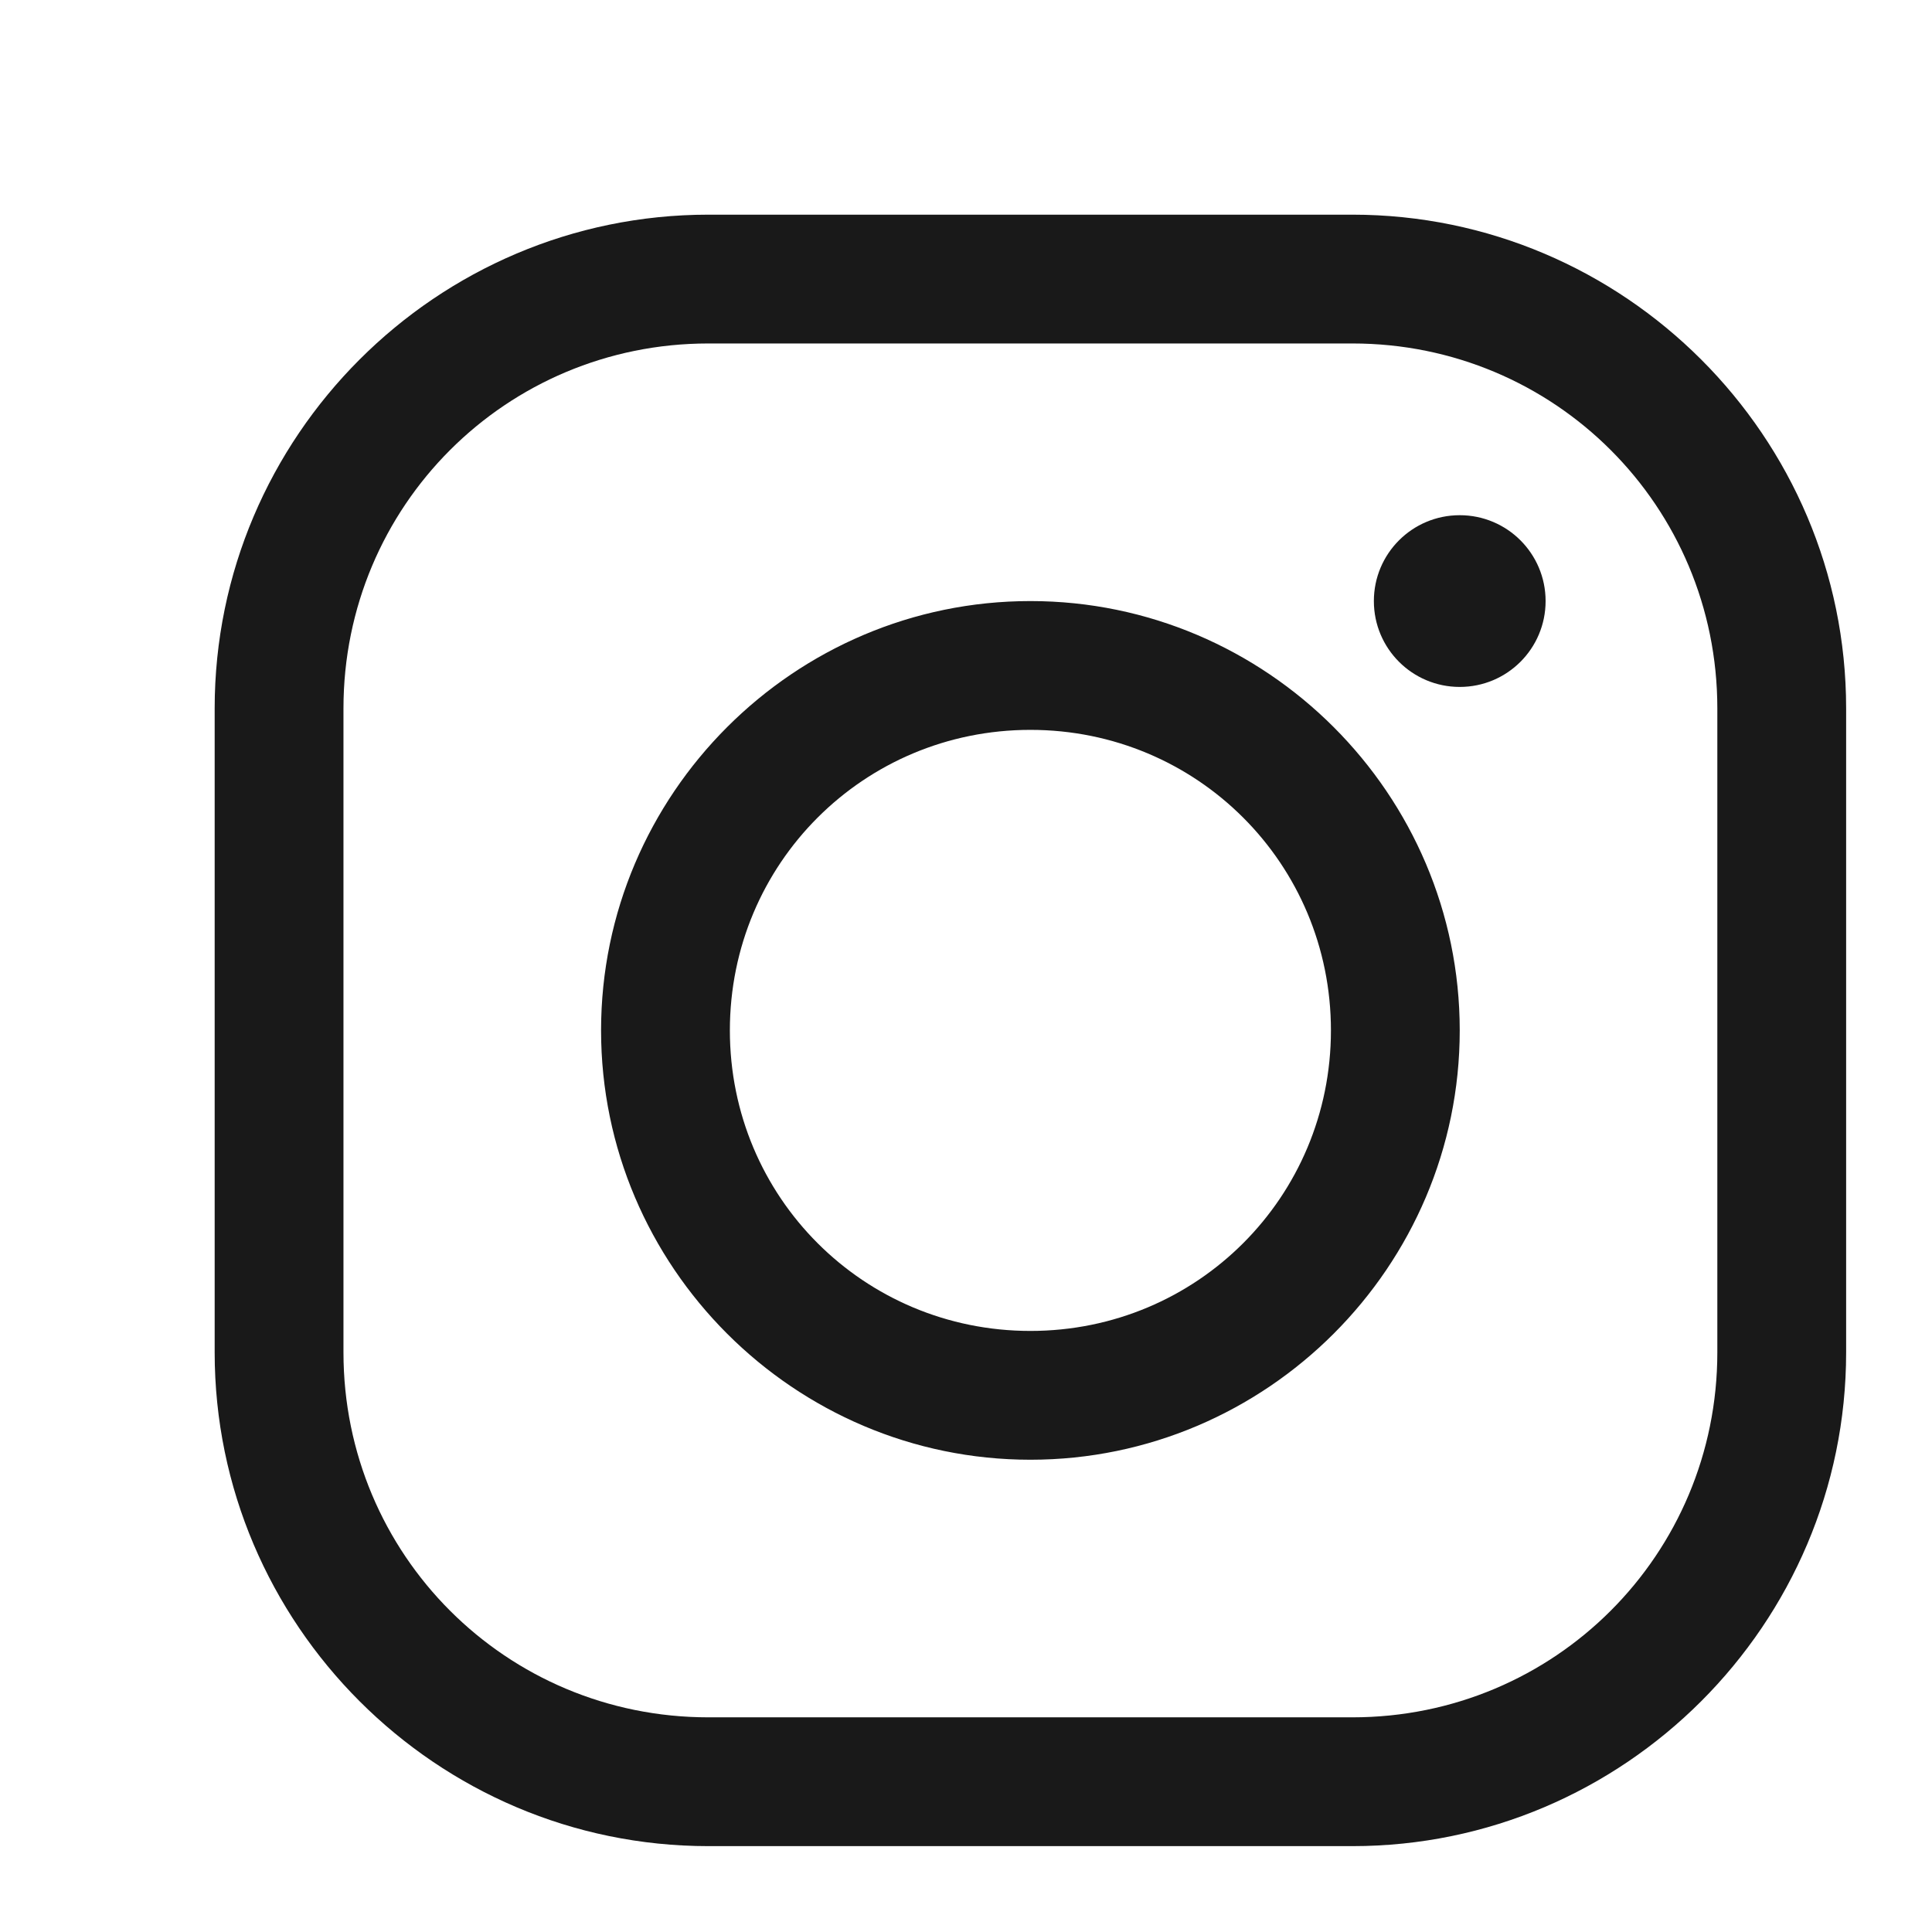 <?xml version="1.0" encoding="UTF-8"?>
<svg xmlns="http://www.w3.org/2000/svg" xmlns:xlink="http://www.w3.org/1999/xlink" viewBox="0 0 90 90" width="90px" height="90px">
<g id="surface47656984">
<path style=" stroke:none;fill-rule:nonzero;fill:rgb(10%,10%,10%);fill-opacity:1;" d="M 33 10 C 20.332 10 10 20.332 10 33 L 10 63 C 10 75.664 20.332 86 33 86 L 63 86 C 75.664 86 86 75.664 86 63 L 86 33 C 86 20.332 75.664 10 63 10 Z M 33 16 L 63 16 C 72.422 16 80 23.574 80 33 L 80 63 C 80 72.422 72.422 80 63 80 L 33 80 C 23.574 80 16 72.422 16 63 L 16 33 C 16 23.574 23.574 16 33 16 Z M 68 24 C 65.789 24 64 25.789 64 28 C 64 30.211 65.789 32 68 32 C 70.211 32 72 30.211 72 28 C 72 25.789 70.211 24 68 24 Z M 48 28 C 36.992 28 28 36.992 28 48 C 28 59.008 36.992 68 48 68 C 59.008 68 68 59.008 68 48 C 68 36.992 59.008 28 48 28 Z M 48 34 C 55.766 34 62 40.234 62 48 C 62 55.766 55.766 62 48 62 C 40.234 62 34 55.766 34 48 C 34 40.234 40.234 34 48 34 Z M 48 34 "/>
</g>
</svg>
